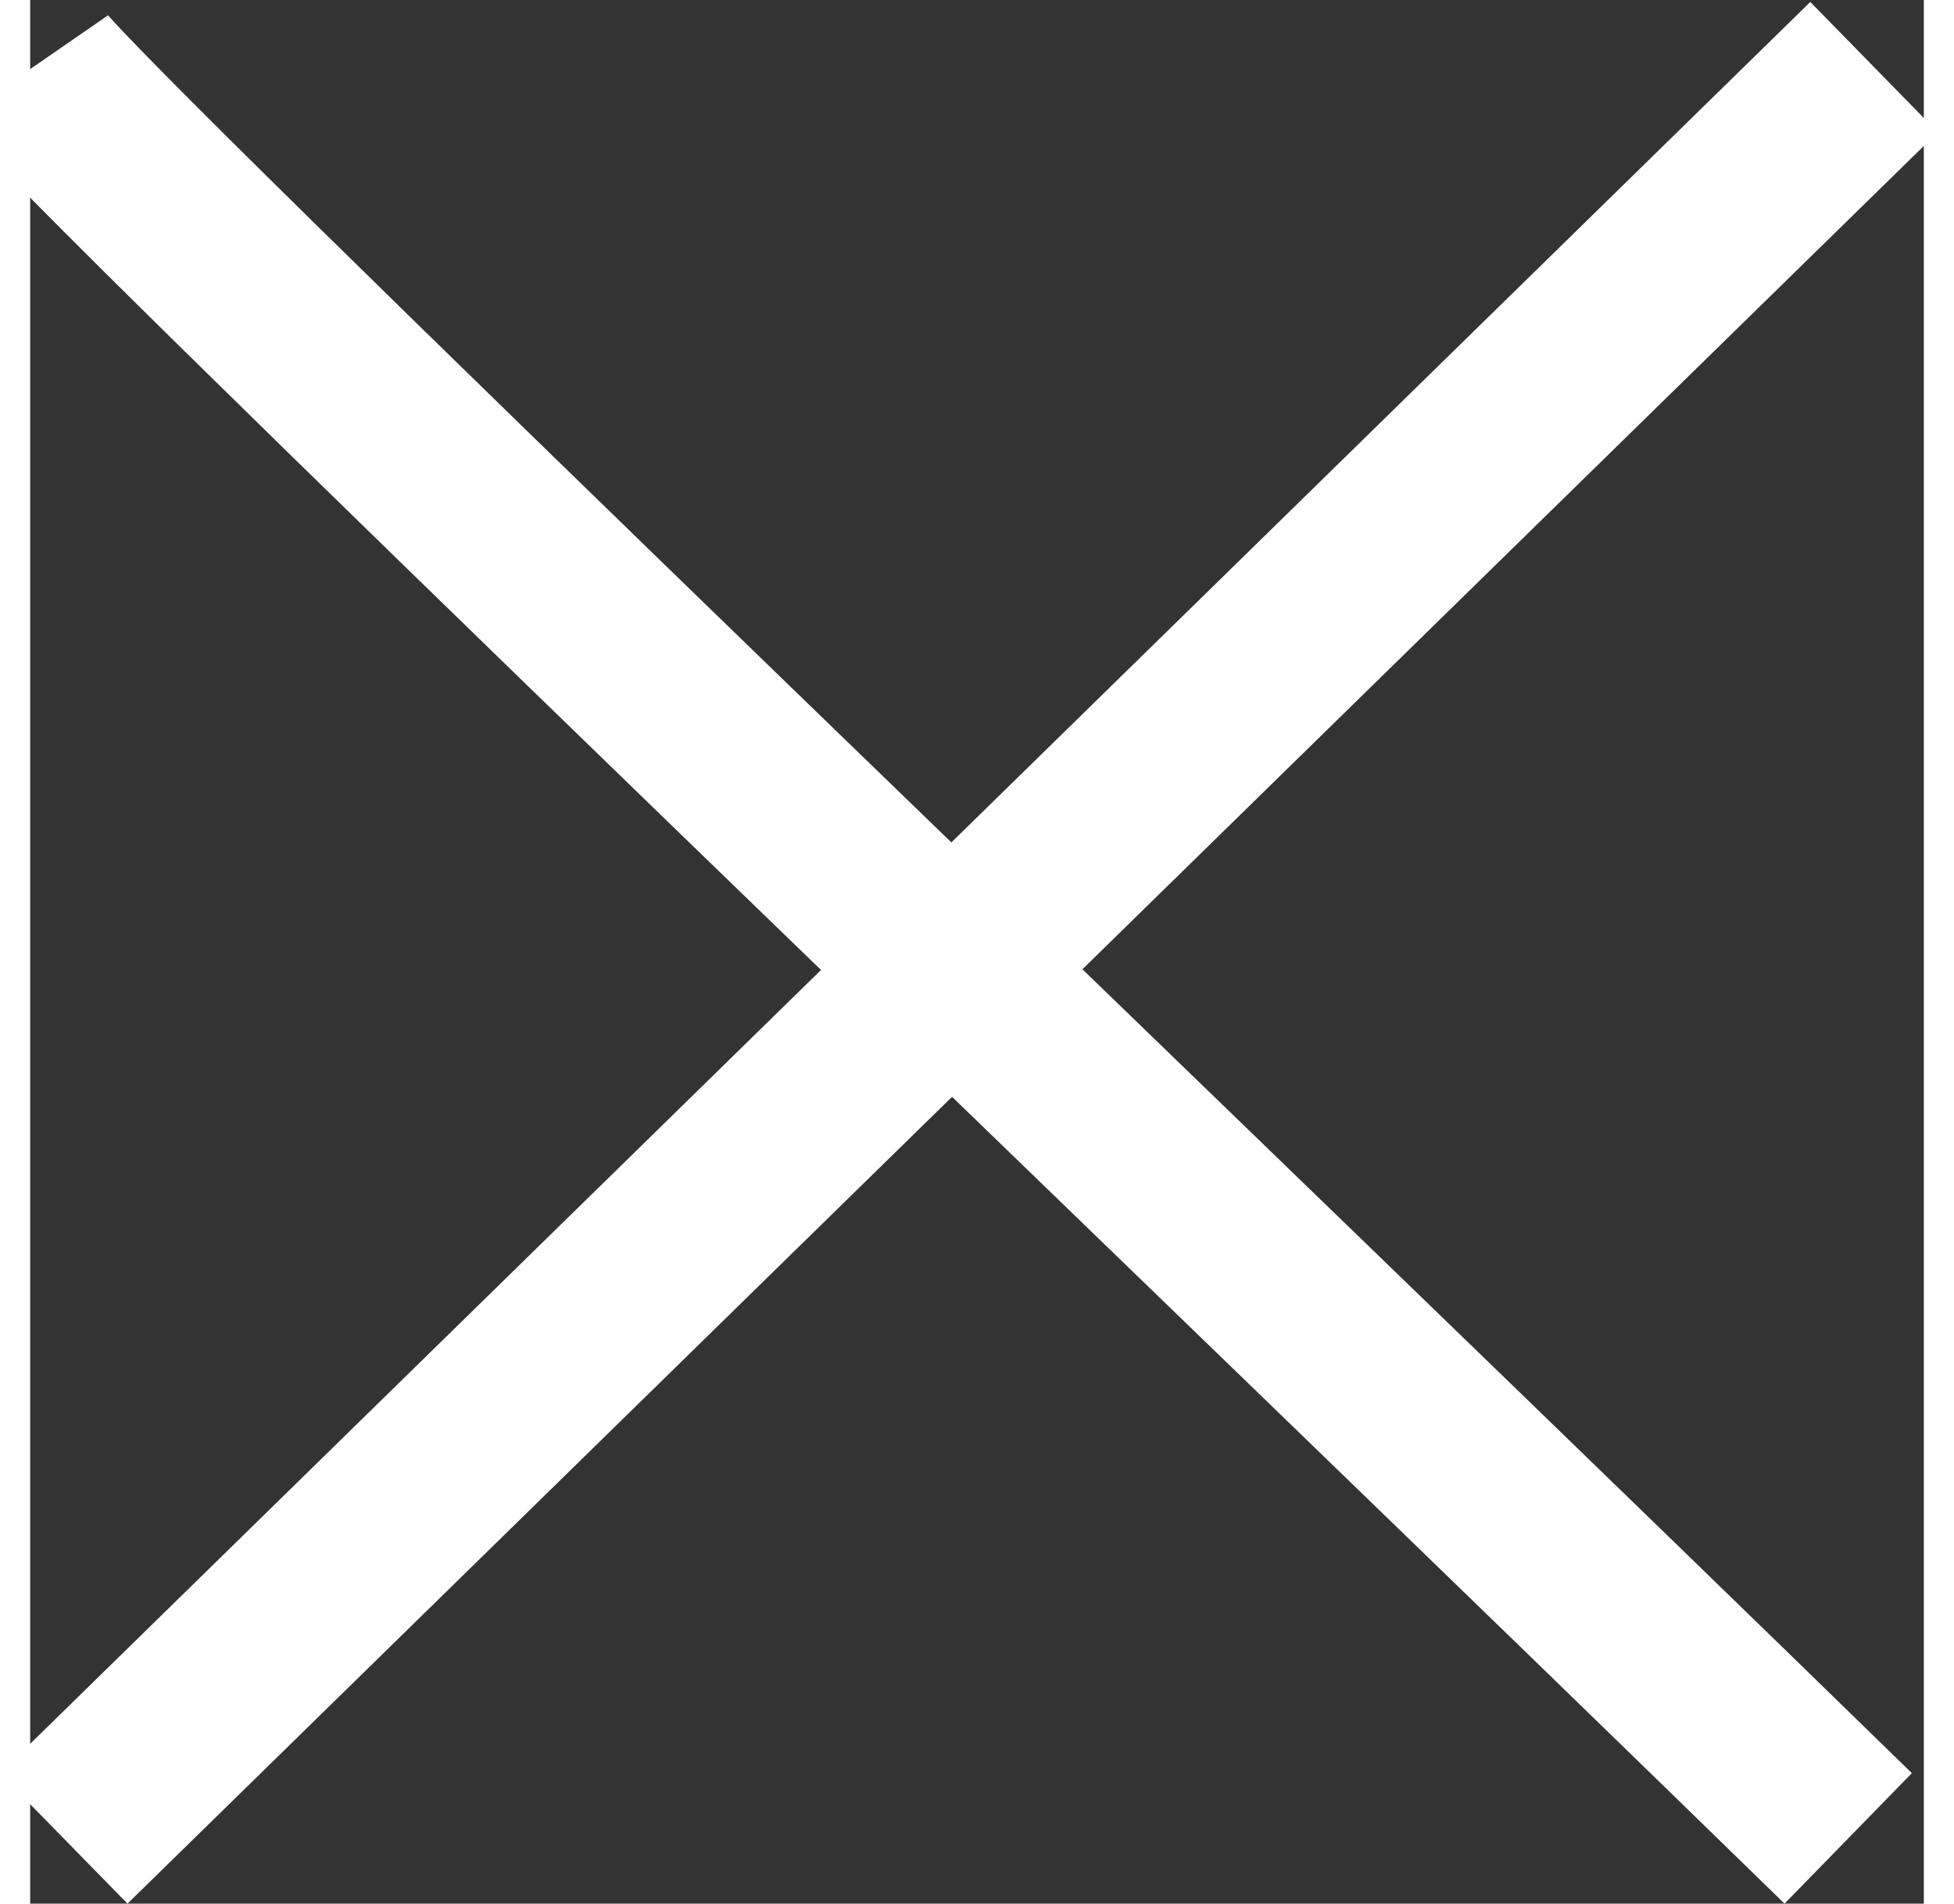 <?xml version="1.0" encoding="UTF-8" standalone="no"?>
<svg
   xmlns:dc="http://purl.org/dc/elements/1.1/"
   xmlns:cc="http://creativecommons.org/ns#"
   xmlns:rdf="http://www.w3.org/1999/02/22-rdf-syntax-ns#"
   xmlns:svg="http://www.w3.org/2000/svg"
   xmlns="http://www.w3.org/2000/svg"
   xmlns:xlink="http://www.w3.org/1999/xlink"
   xmlns:sodipodi="http://sodipodi.sourceforge.net/DTD/sodipodi-0.dtd"
   xmlns:inkscape="http://www.inkscape.org/namespaces/inkscape"
   version="1.1"
   preserveAspectRatio="xMidYMid meet"
   viewBox="136.401 103.898 66.579 66.93"
   width="65.555"
   height="63.865"
   id="svg887"
   sodipodi:docname="close.svg"
   inkscape:version="0.92.5 (2060ec1f9f, 2020-04-08)">
  <rect x="136.401" y="103.898" width="66.579" height="66.93" fill="#333333" stroke="none"/>
  <sodipodi:namedview
     pagecolor="#cccccc"
     bordercolor="#666666"
     borderopacity="1"
     objecttolerance="10"
     gridtolerance="10"
     guidetolerance="10"
     inkscape:pageopacity="0"
     inkscape:pageshadow="2"
     inkscape:window-width="1920"
     inkscape:window-height="1016"
     id="namedview889"
     showgrid="false"
     inkscape:zoom="5.5438512"
     inkscape:cx="59.149304"
     inkscape:cy="19.561182"
     inkscape:window-x="1080"
     inkscape:window-y="666"
     inkscape:window-maximized="1"
     inkscape:current-layer="g861">
    <inkscape:grid
       type="xygrid"
       id="grid850"
       originx="-69.236"
       originy="-2.271" />
  </sodipodi:namedview>
  <defs
     id="defs877">
    <path
       d="M 393.72,104.9 265.56,188.25 137.4,104.9"
       id="bLEJiFxK3"
       inkscape:connector-curvature="0" />
    <clipPath
       id="clipf1tUmnyzCn">
      <use
         xlink:href="#bLEJiFxK3"
         id="use874"
         style="opacity:1"
         x="0"
         y="0"
         width="100%"
         height="100%" />
    </clipPath>
  </defs>
  <g
     inkscape:groupmode="layer"
     id="layer1"
     inkscape:label="X"
     transform="translate(-71.444,-18.149)">
    <g
       id="g861"
       transform="translate(77.505,5.86)">
      <path
         inkscape:connector-curvature="0"
         id="path852"
         d="m 130.434,118.551 c 1.51,2.188 42.551,41.515 63.826,62.272"
         style="fill:none;stroke:#ffffff;stroke-width:6.41;stroke-linecap:butt;stroke-linejoin:miter;stroke-miterlimit:4;stroke-dasharray:none;stroke-opacity:1"
         sodipodi:nodetypes="cc" />
      <path
         inkscape:connector-curvature="0"
         id="path854"
         d="m 195.169,118.547 -63.649,62.279"
         style="fill:none;stroke:#ffffff;stroke-width:6.41;stroke-linecap:butt;stroke-linejoin:miter;stroke-miterlimit:4;stroke-dasharray:none;stroke-opacity:1"
         sodipodi:nodetypes="cc" />
    </g>
  </g>
</svg>
